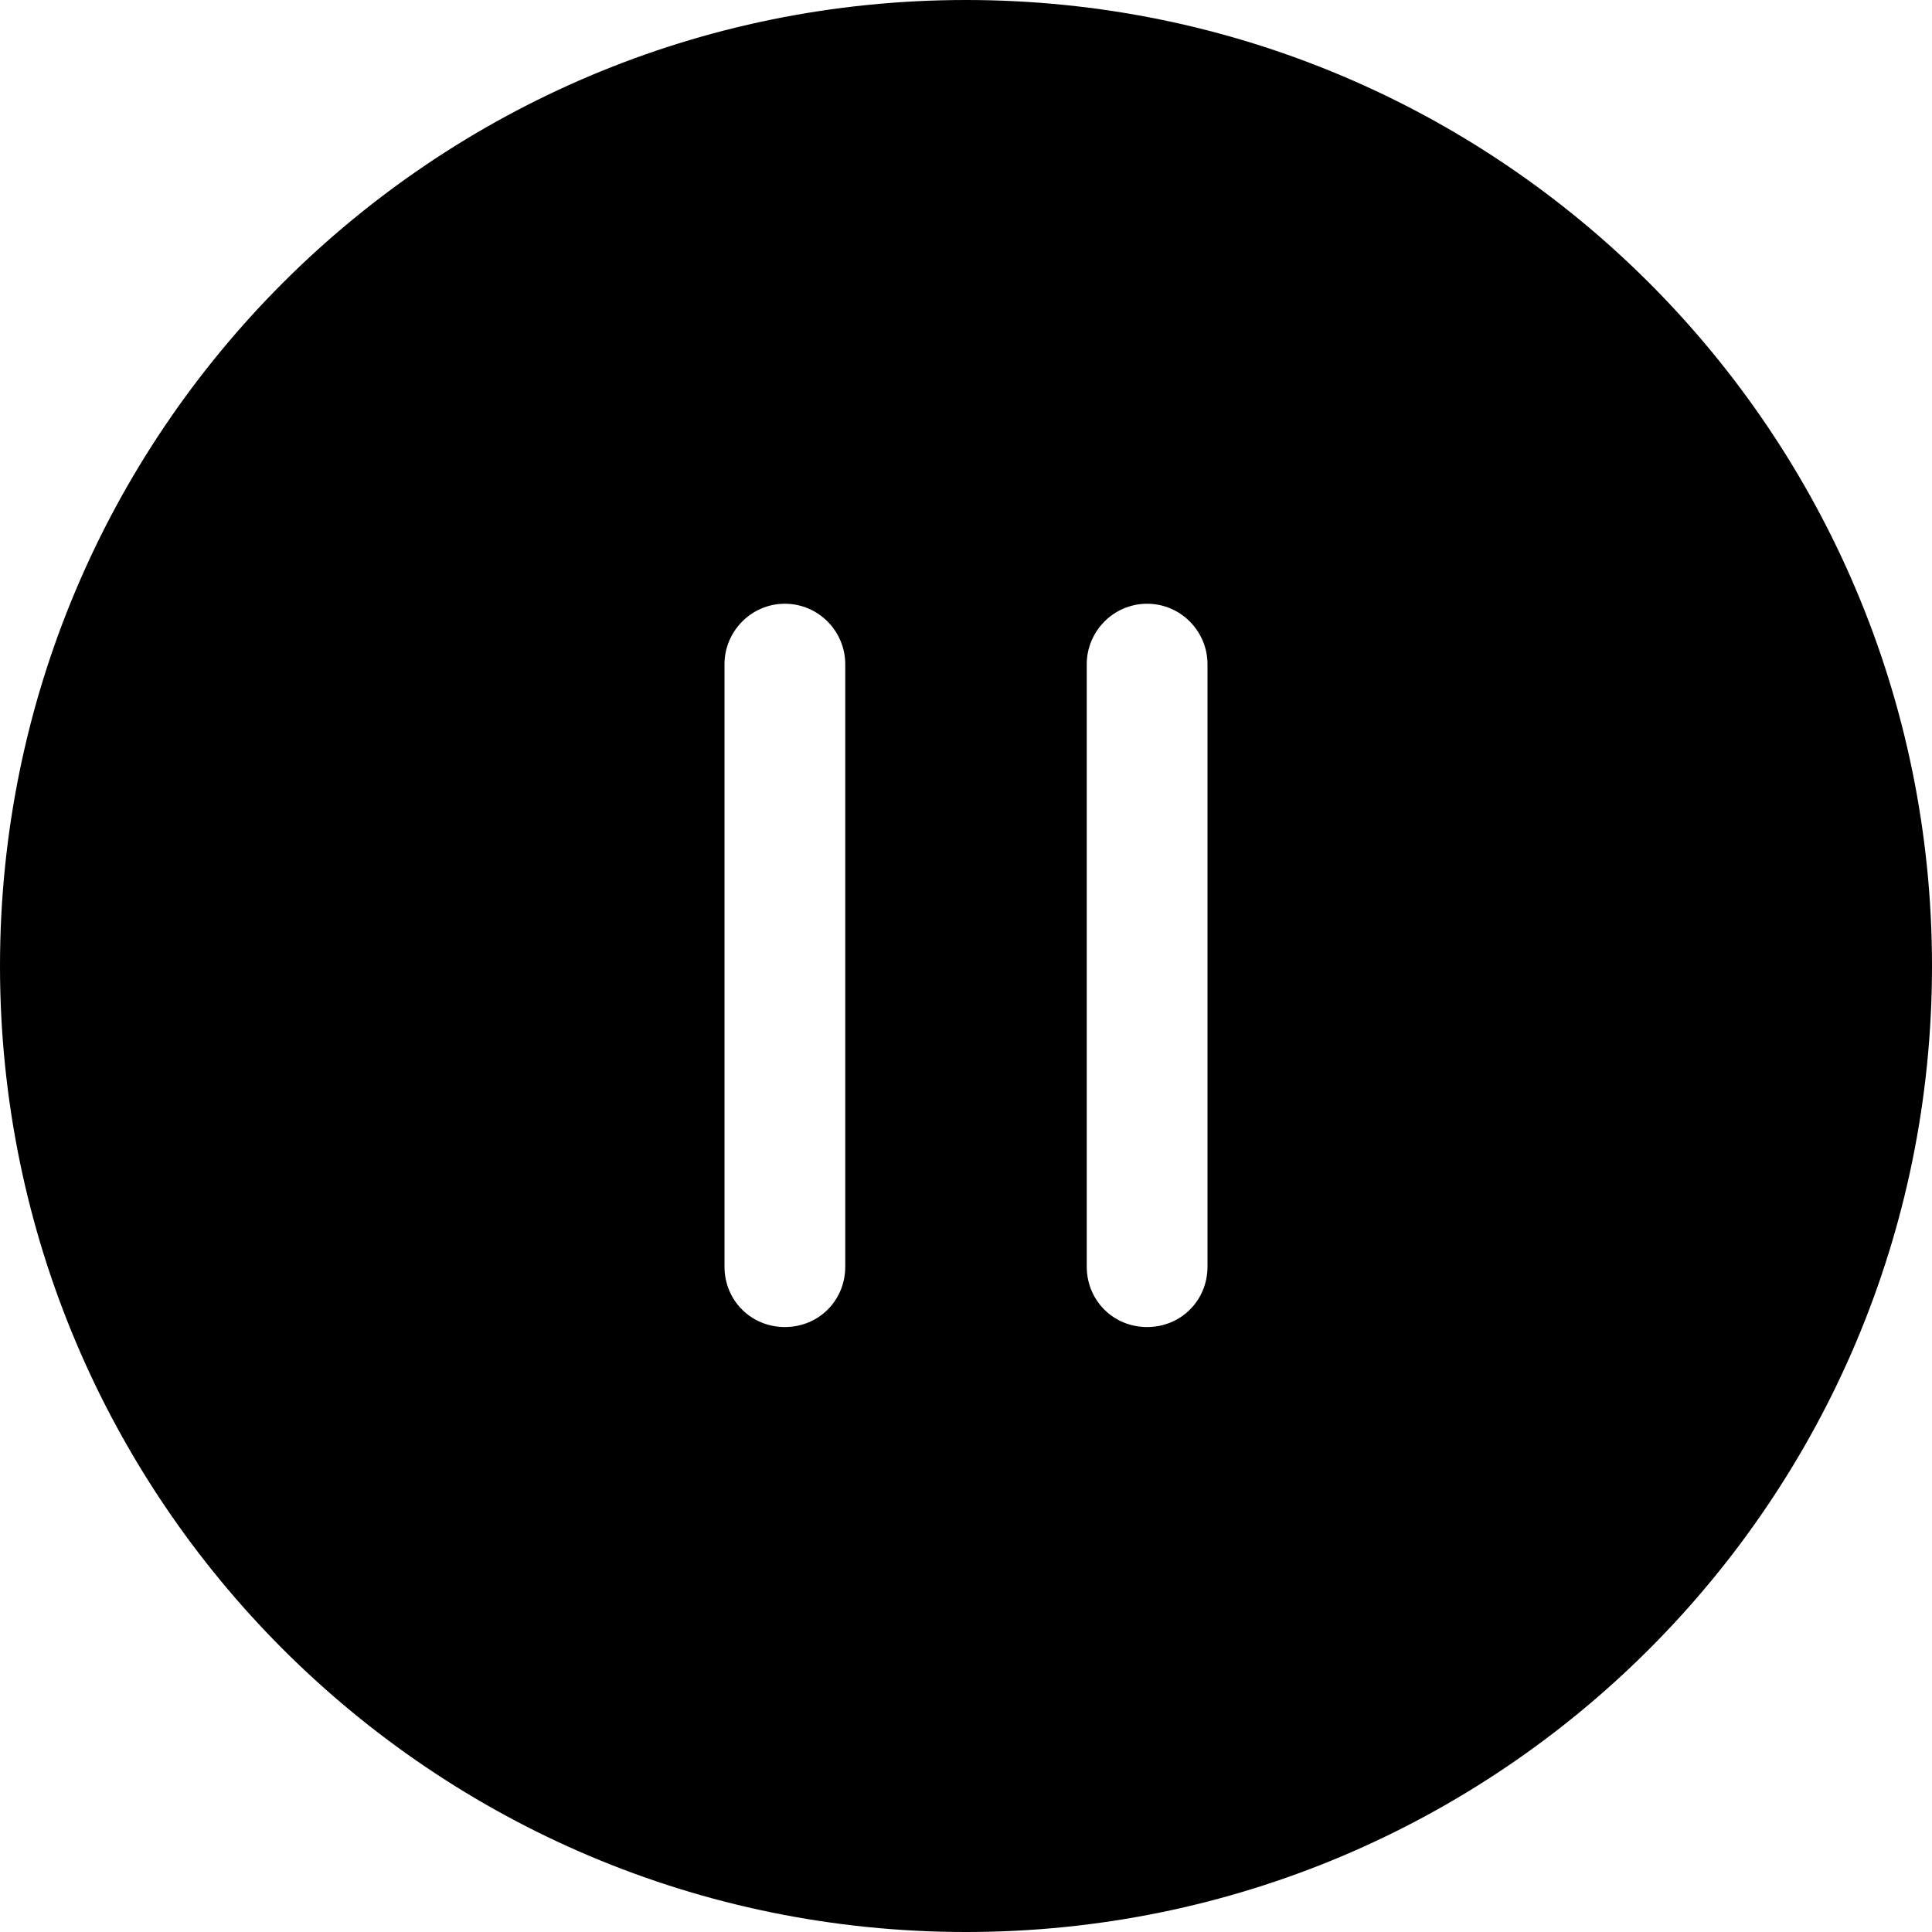 <svg viewBox="0 0 16 16" xmlns="http://www.w3.org/2000/svg"><path d="M8 0C3.58 0 0 3.58 0 8C0 12.42 3.58 16 8 16C12.42 16 16 12.42 16 8C16 3.58 12.42 0 8 0ZM7 10.49C7 10.77 6.78 10.99 6.5 10.99C6.22 10.99 6 10.77 6 10.49V5.5C6 5.23 6.22 5 6.5 5C6.78 5 7 5.23 7 5.5V10.49ZM10 10.49C10 10.77 9.78 10.99 9.5 10.99C9.22 10.99 9 10.77 9 10.49V5.5C9 5.23 9.22 5 9.5 5C9.78 5 10 5.23 10 5.5V10.49Z"/></svg>